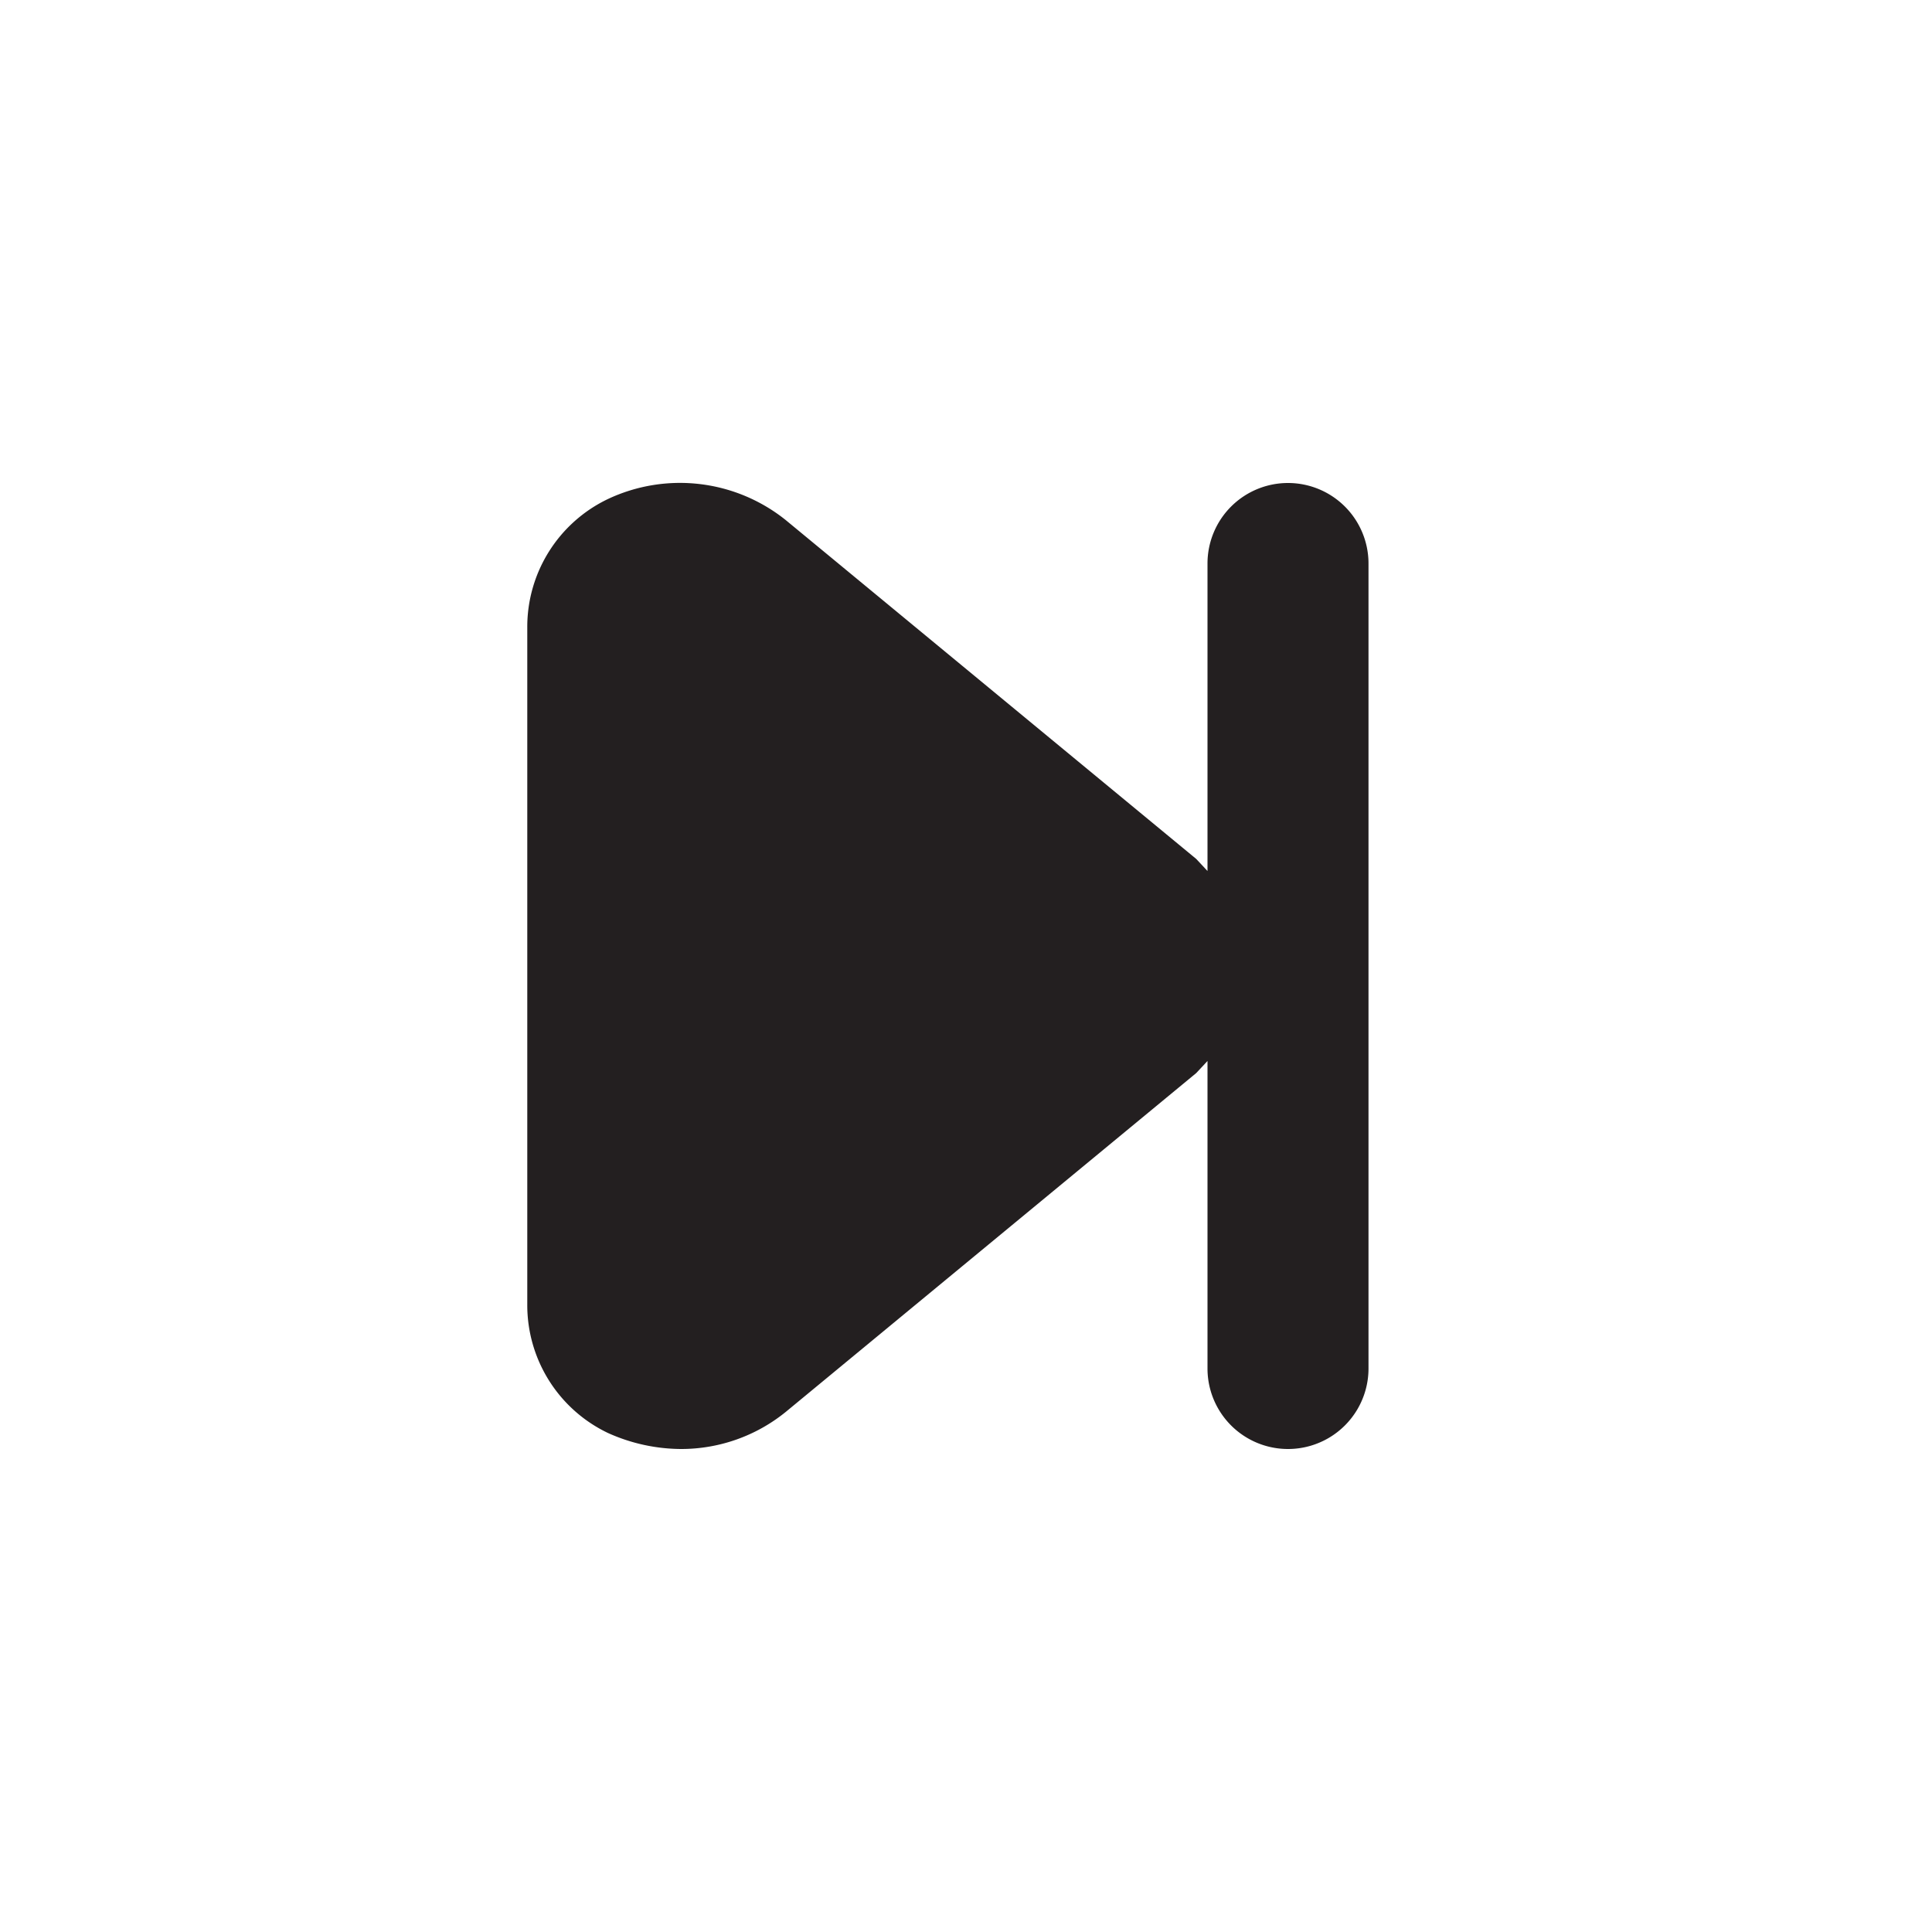 <svg xmlns="http://www.w3.org/2000/svg" viewBox="0 0 24 24"><defs><style>.cls-1{fill:#fff;opacity:0}.cls-2{fill:#231f20}</style></defs><title>skip-forward</title><g id="Layer_2" data-name="Layer 2"><g id="skip-forward"><g id="skip-forward-2" data-name="skip-forward"><rect width="24" height="24" class="cls-1"/><path d="M16,6a1,1,0,0,0-1,1v3.82l-.14-.15L9.76,6.46A2.1,2.1,0,0,0,7.55,6.2a1.76,1.76,0,0,0-1,1.59v8.42a1.76,1.76,0,0,0,1,1.59,2.23,2.23,0,0,0,.91.2,2.06,2.06,0,0,0,1.3-.46l5.1-4.21.14-.15V17a1,1,0,0,0,2,0V7A1,1,0,0,0,16,6Z" class="cls-2"/></g></g></g></svg>